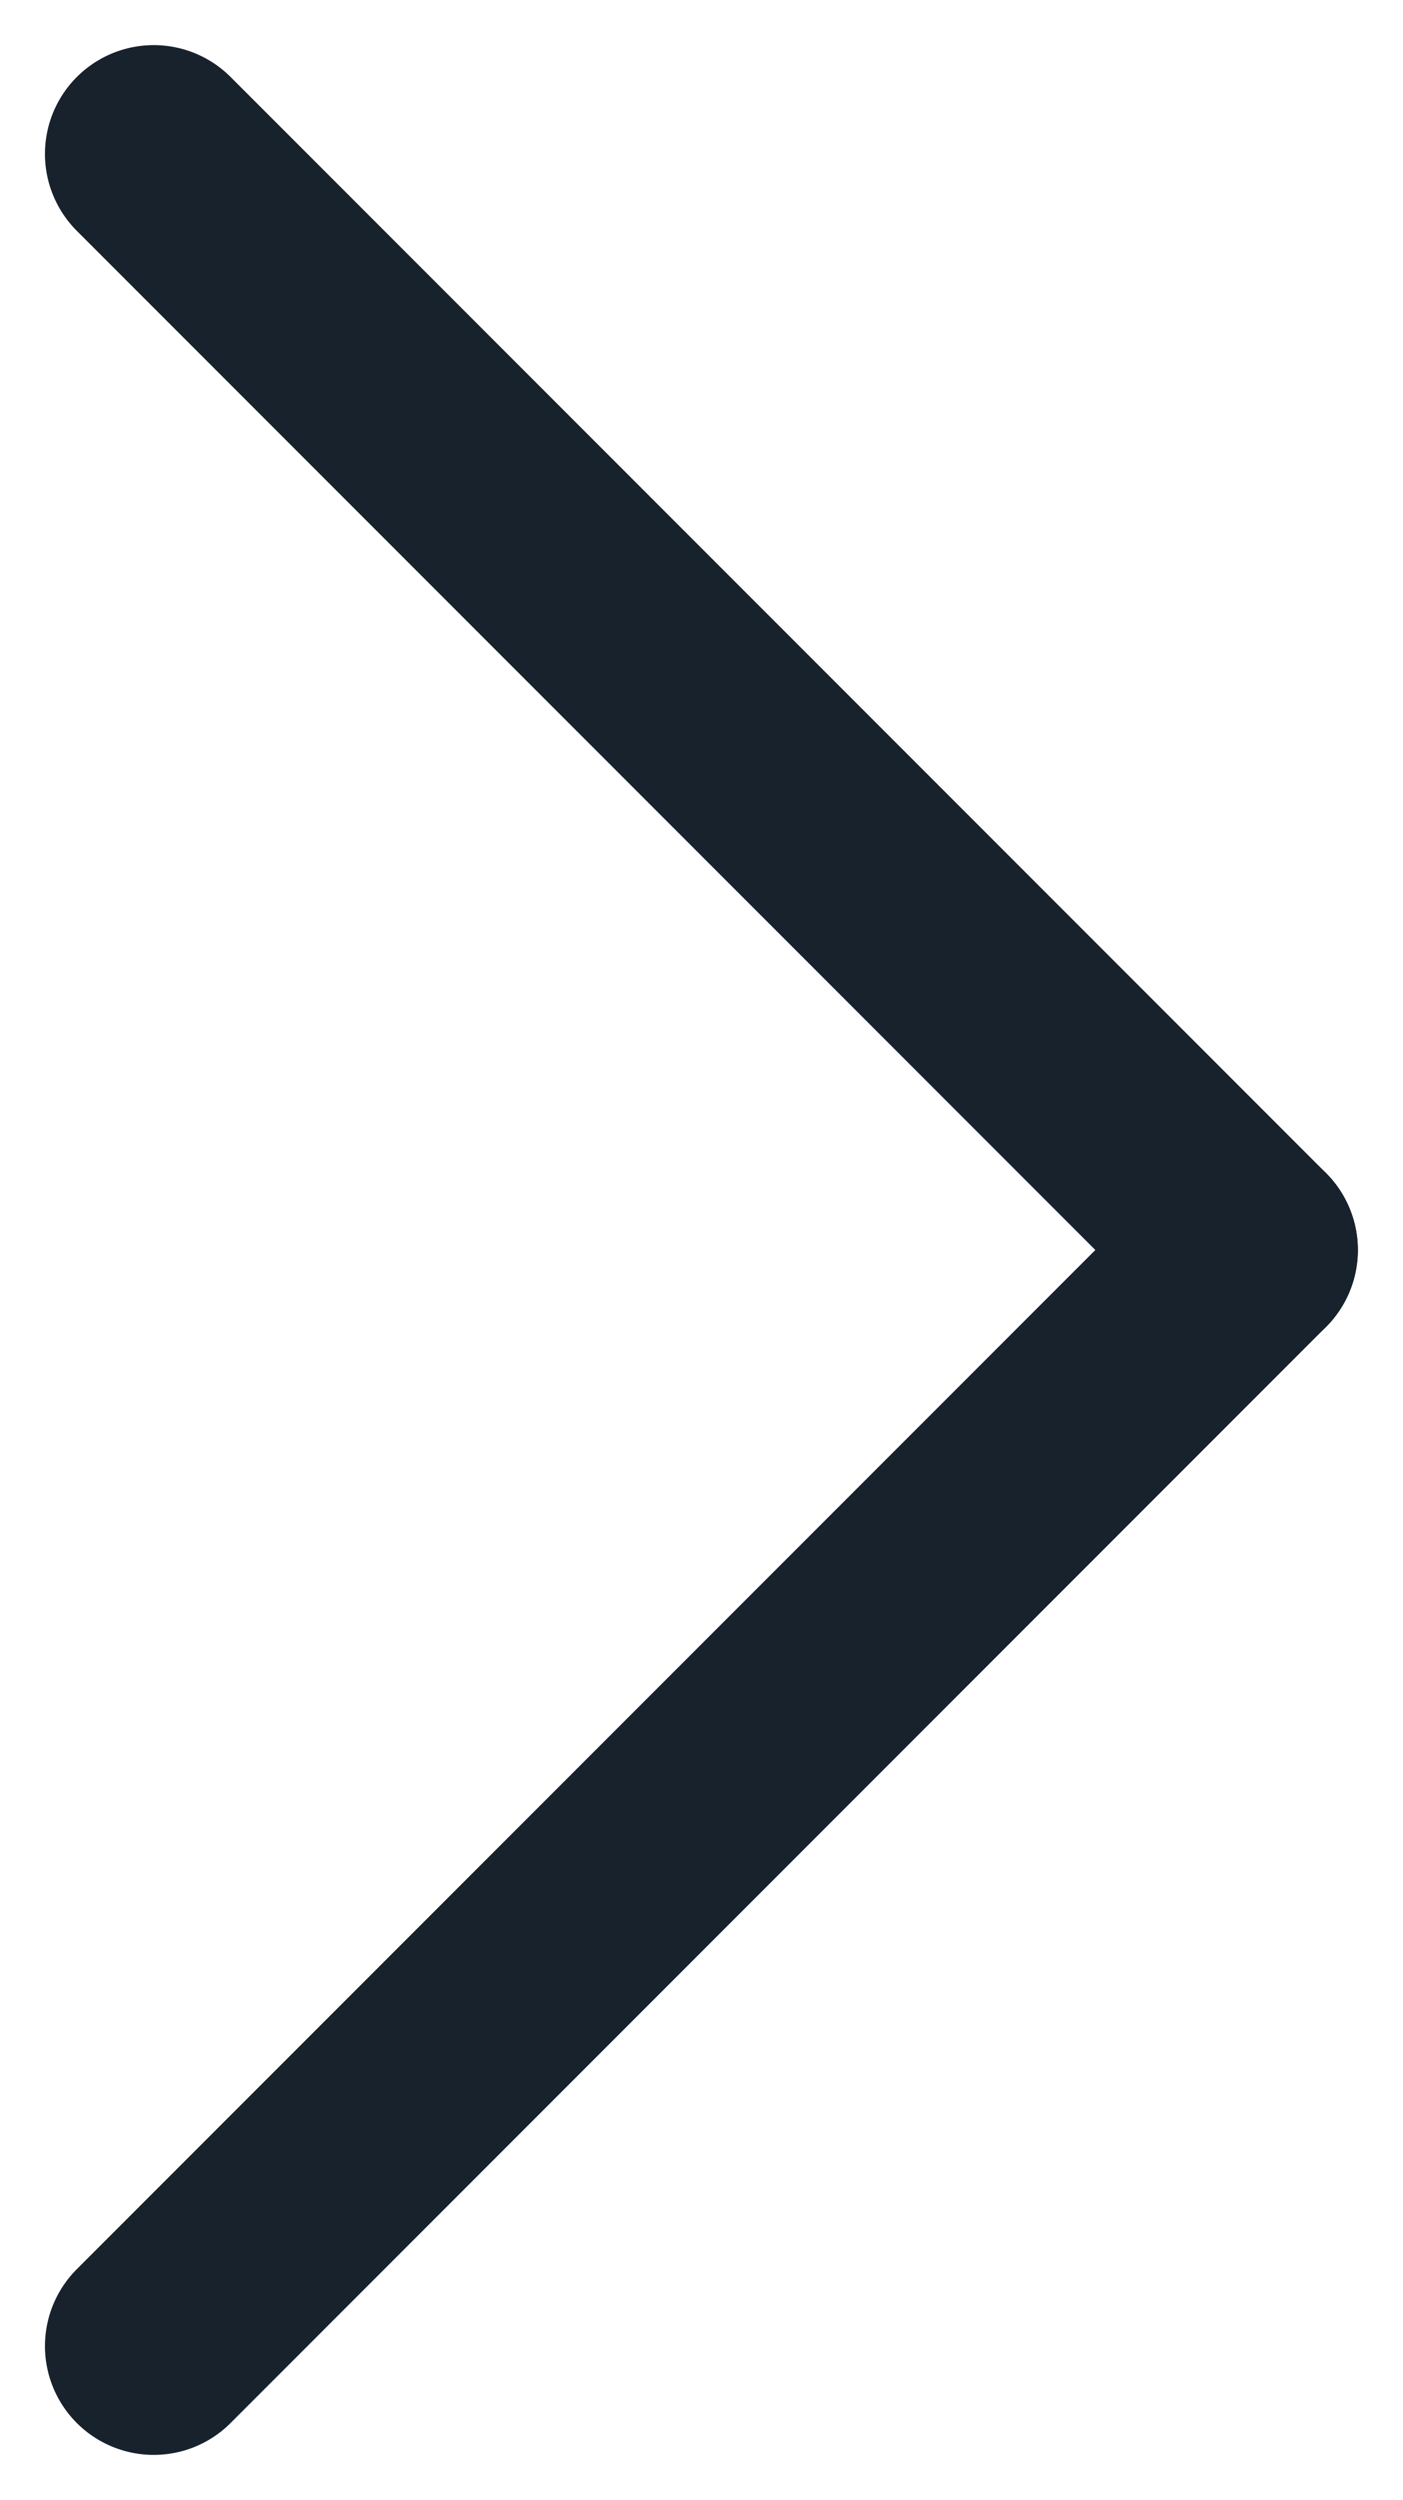 <svg xmlns="http://www.w3.org/2000/svg" width="6.451" height="11.488" viewBox="0 0 6.451 11.488">
    <defs>
        <style>
            .cls-1{fill:none;stroke:#17222d;stroke-linecap:round}
        </style>
    </defs>
    <g id="Group_43" transform="translate(-4.33 5.744) rotate(-45)">
        <path id="Line_1" d="M0 0L7.123 0" class="cls-1" transform="translate(0 7.123)"/>
        <path id="Line_2" d="M0 0L7.123 0" class="cls-1" transform="translate(7.123 0) rotate(90)"/>
    </g>
</svg>
